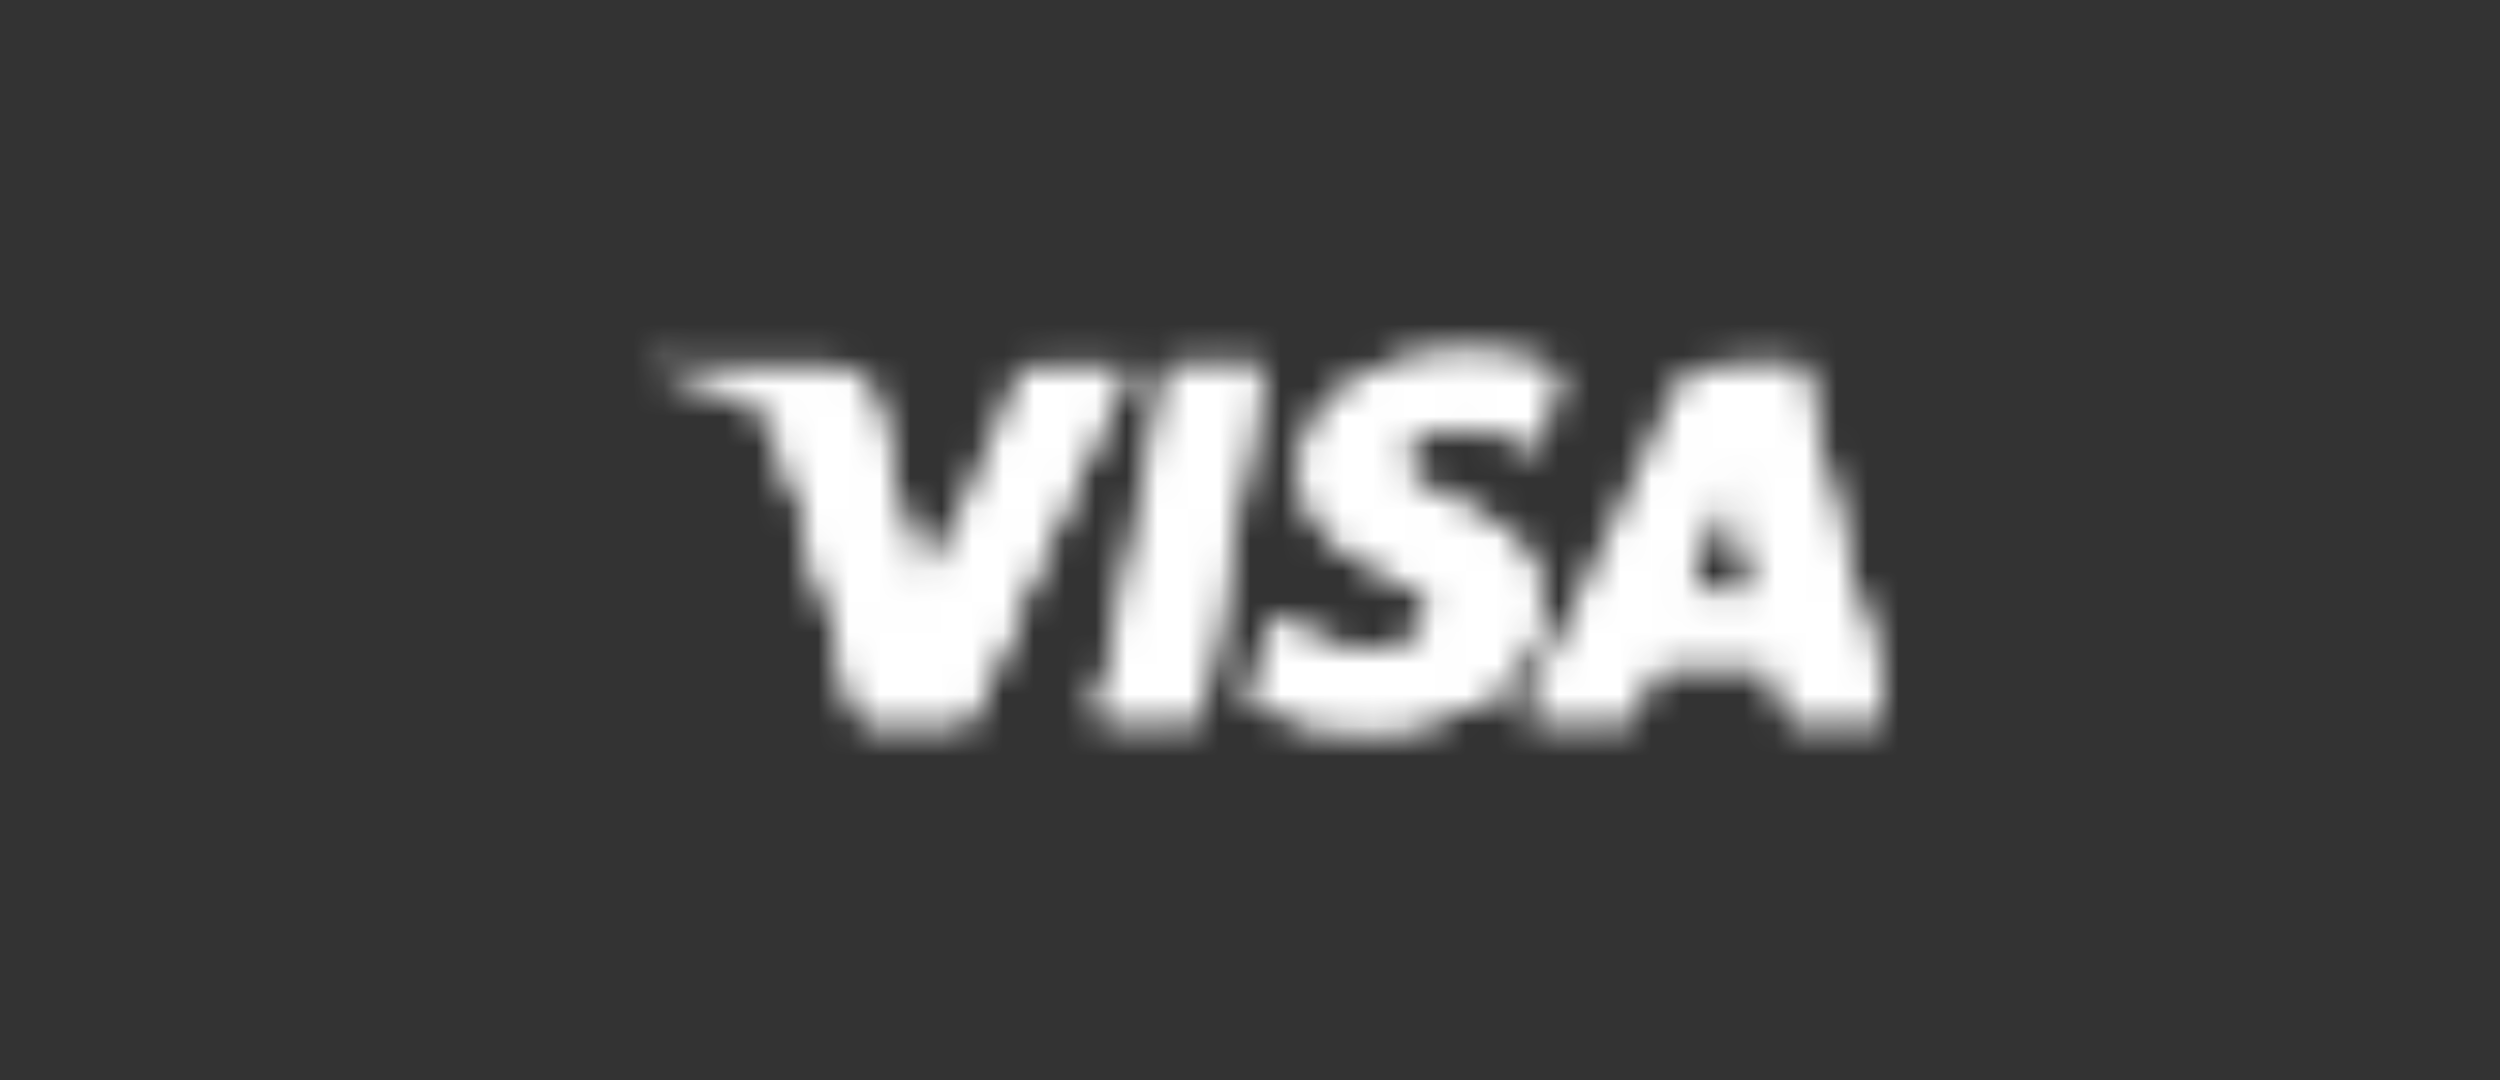 <svg width="81" height="35" viewBox="0 0 81 35" fill="none" xmlns="http://www.w3.org/2000/svg">
<rect x="0" y="0" width="81" height="35" fill="#333333" stroke="none"/>
<mask id="mask0_410_2484" style="mask-type:alpha" maskUnits="userSpaceOnUse" x="21" y="2" width="40" height="31">
<g clip-path="url(#clip0_410_2484)">
<path d="M35.666 23.188L37.698 11.875H40.873L38.905 23.188H35.666Z" fill="#3C58BF"/>
<path d="M35.666 23.188L38.27 11.875H40.873L38.905 23.188H35.666Z" fill="#293688"/>
<path d="M50.397 12.001C49.762 11.749 48.746 11.498 47.476 11.498C44.302 11.498 42.016 13.069 42.016 15.332C42.016 17.029 43.603 17.909 44.873 18.474C46.143 19.04 46.524 19.417 46.524 19.92C46.524 20.674 45.508 21.051 44.619 21.051C43.349 21.051 42.651 20.862 41.572 20.422L41.127 20.234L40.683 22.811C41.444 23.125 42.841 23.439 44.302 23.439C47.667 23.439 49.889 21.868 49.889 19.48C49.889 18.16 49.064 17.154 47.159 16.337C46.016 15.772 45.318 15.457 45.318 14.892C45.318 14.389 45.889 13.886 47.159 13.886C48.238 13.886 49 14.075 49.572 14.326L49.889 14.452L50.397 12.001Z" fill="#3C58BF"/>
<path d="M50.397 12.001C49.762 11.749 48.746 11.498 47.476 11.498C44.302 11.498 42.587 13.069 42.587 15.332C42.587 17.029 43.603 17.909 44.873 18.474C46.143 19.04 46.524 19.417 46.524 19.92C46.524 20.674 45.508 21.051 44.619 21.051C43.349 21.051 42.651 20.862 41.572 20.422L41.127 20.234L40.683 22.811C41.444 23.125 42.841 23.439 44.302 23.439C47.667 23.439 49.889 21.868 49.889 19.48C49.889 18.16 49.064 17.154 47.159 16.337C46.016 15.772 45.318 15.457 45.318 14.892C45.318 14.389 45.889 13.886 47.159 13.886C48.238 13.886 49 14.075 49.572 14.326L49.889 14.452L50.397 12.001Z" fill="#293688"/>
<path d="M55.857 11.875C55.095 11.875 54.524 11.938 54.206 12.692L49.444 23.188H52.873L53.508 21.302H57.571L57.952 23.188H61L58.333 11.875H55.857ZM54.397 19.417C54.587 18.851 55.667 16.086 55.667 16.086C55.667 16.086 55.92 15.395 56.111 14.955L56.301 16.023C56.301 16.023 56.936 18.851 57.063 19.48H54.397V19.417Z" fill="#3C58BF"/>
<path d="M56.619 11.875C55.857 11.875 55.286 11.938 54.968 12.692L49.444 23.188H52.873L53.508 21.302H57.571L57.952 23.188H61L58.333 11.875H56.619ZM54.397 19.417C54.651 18.788 55.667 16.086 55.667 16.086C55.667 16.086 55.92 15.395 56.111 14.955L56.301 16.023C56.301 16.023 56.936 18.851 57.063 19.48H54.397V19.417Z" fill="#293688"/>
<path d="M29.825 19.794L29.508 18.16C28.936 16.274 27.095 14.2 25.064 13.195L27.921 23.251H31.349L36.492 11.938H33.063L29.825 19.794Z" fill="#3C58BF"/>
<path d="M29.825 19.794L29.508 18.16C28.936 16.274 27.095 14.2 25.064 13.195L27.921 23.251H31.349L36.492 11.938H33.698L29.825 19.794Z" fill="#293688"/>
<path d="M21 11.875L21.571 12.001C25.635 12.944 28.429 15.332 29.508 18.16L28.365 12.818C28.175 12.064 27.603 11.875 26.905 11.875H21Z" fill="#FFBC00"/>
<path d="M21 11.875C25.064 12.818 28.429 15.269 29.508 18.097L28.429 13.635C28.238 12.881 27.603 12.441 26.905 12.441L21 11.875Z" fill="#F7981D"/>
<path d="M21 11.875C25.064 12.818 28.429 15.269 29.508 18.097L28.746 15.646C28.556 14.892 28.302 14.138 27.413 13.823L21 11.875Z" fill="#ED7C00"/>
<path d="M33 19.417L30.841 17.28L29.825 19.668L29.571 18.097C29 16.212 27.159 14.138 25.127 13.132L27.984 23.188H31.413L33 19.417Z" fill="#051244"/>
<path d="M38.905 23.188L36.174 20.422L35.666 23.188H38.905Z" fill="#051244"/>
<path d="M46.206 19.291C46.46 19.542 46.587 19.731 46.524 19.982C46.524 20.736 45.508 21.114 44.619 21.114C43.349 21.114 42.651 20.925 41.572 20.485L41.127 20.297L40.683 22.873C41.444 23.188 42.841 23.502 44.302 23.502C46.333 23.502 47.984 22.936 48.937 21.931L46.206 19.291Z" fill="#051244"/>
<path d="M49.889 23.188H52.873L53.508 21.302H57.571L57.952 23.188H61L59.92 18.6L56.111 14.955L56.301 15.96C56.301 15.96 56.936 18.788 57.063 19.417H54.397C54.651 18.788 55.666 16.086 55.666 16.086C55.666 16.086 55.92 15.395 56.111 14.955" fill="#051244"/>
</g>
</mask>
<g mask="url(#mask0_410_2484)">
<rect x="16" y="7" width="49" height="21" fill="white"/>
</g>
<defs>
<clipPath id="clip0_410_2484">
<rect width="40" height="31" fill="white" transform="translate(21 2)"/>
</clipPath>
</defs>
</svg>
